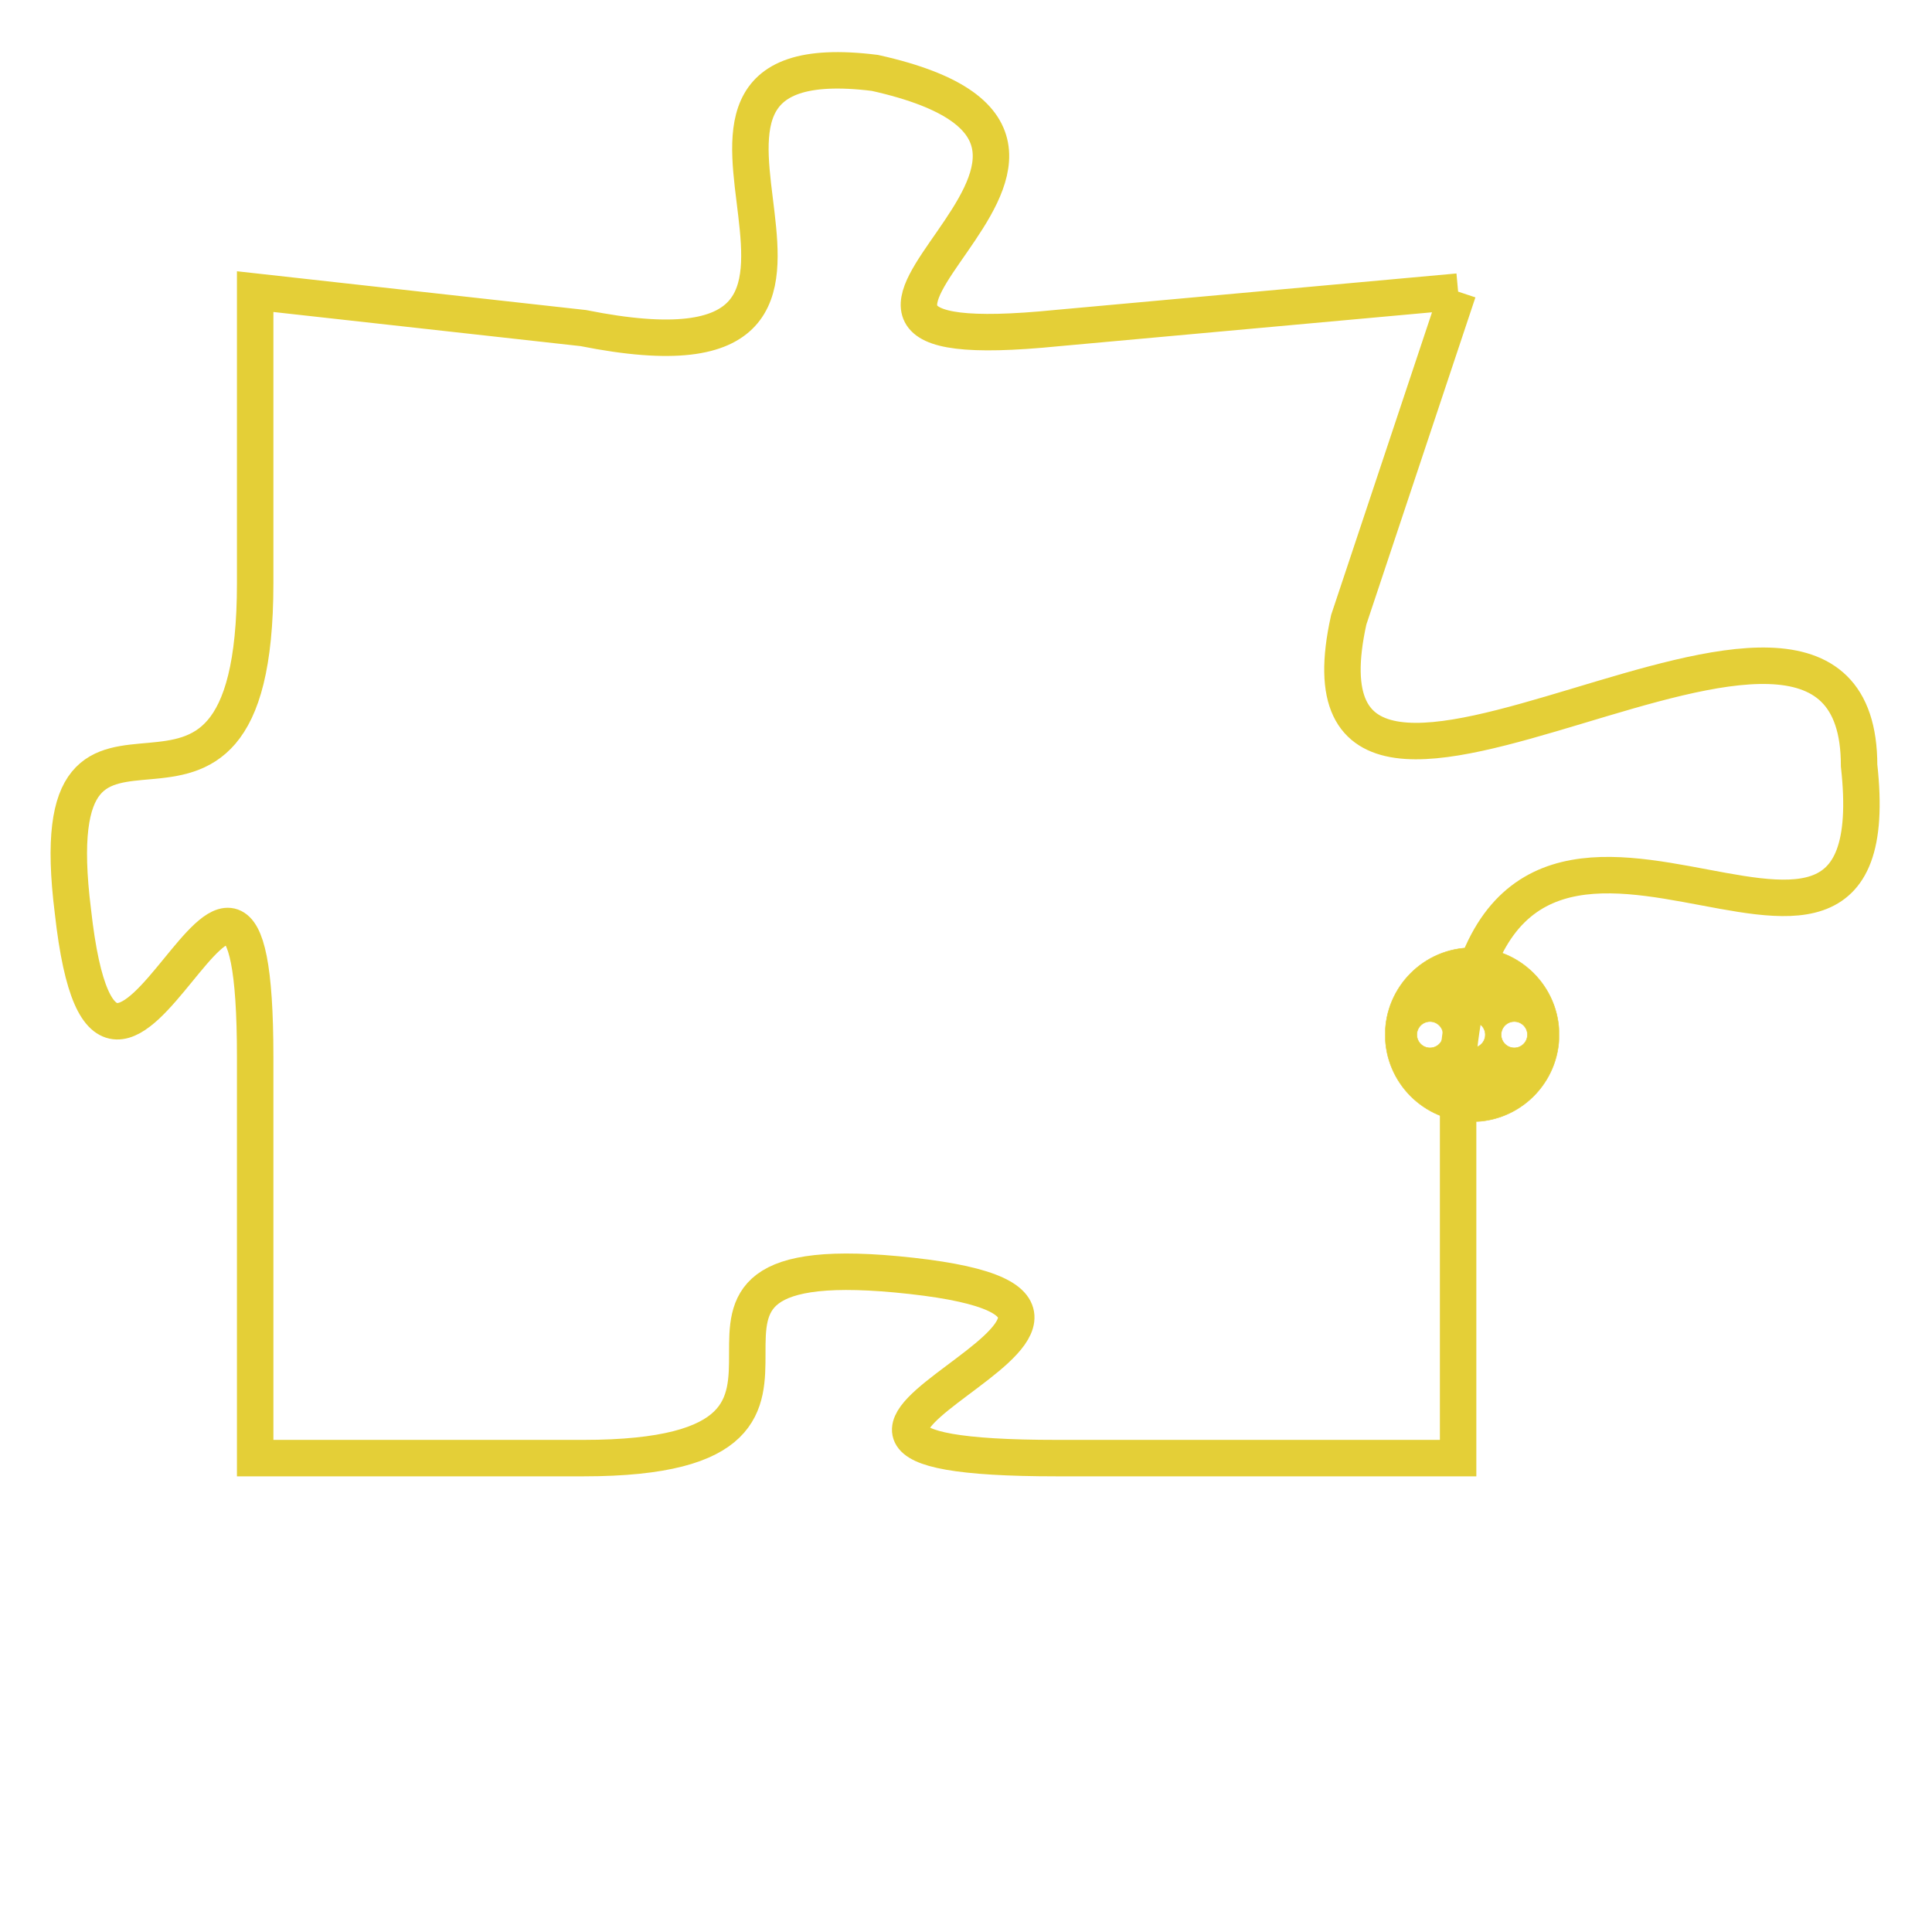 <svg version="1.1" xmlns="http://www.w3.org/2000/svg" xmlns:xlink="http://www.w3.org/1999/xlink" fill="transparent" x="0" y="0" width="350" height="350" preserveAspectRatio="xMinYMin slice"><style type="text/css">.links{fill:transparent;stroke: #E4CF37;}.links:hover{fill:#63D272; opacity:0.4;}</style><defs><g id="allt"><path id="t9455" d="M3168,2304 L3157,2305 C3147,2306 3161,2300 3152,2298 C3144,2297 3154,2307 3144,2305 L3135,2304 3135,2304 L3135,2312 C3135,2321 3129,2313 3130,2321 C3131,2330 3135,2315 3135,2325 L3135,2336 3135,2336 L3144,2336 C3153,2336 3144,2330 3153,2331 C3162,2332 3146,2336 3157,2336 L3168,2336 3168,2336 L3168,2325 C3169,2314 3180,2326 3179,2317 C3179,2309 3163,2322 3165,2313 L3168,2304"/></g><clipPath id="c" clipRule="evenodd" fill="transparent"><use href="#t9455"/></clipPath></defs><svg viewBox="3128 2296 53 41" preserveAspectRatio="xMinYMin meet"><svg width="4380" height="2430"><g><image crossorigin="anonymous" x="0" y="0" href="https://nftpuzzle.license-token.com/assets/completepuzzle.svg" width="100%" height="100%" /><g class="links"><use href="#t9455"/></g></g></svg><svg x="3166" y="2322" height="9%" width="9%" viewBox="0 0 330 330"><g><a xlink:href="https://nftpuzzle.license-token.com/" class="links"><title>See the most innovative NFT based token software licensing project</title><path fill="#E4CF37" id="more" d="M165,0C74.019,0,0,74.019,0,165s74.019,165,165,165s165-74.019,165-165S255.981,0,165,0z M85,190 c-13.785,0-25-11.215-25-25s11.215-25,25-25s25,11.215,25,25S98.785,190,85,190z M165,190c-13.785,0-25-11.215-25-25 s11.215-25,25-25s25,11.215,25,25S178.785,190,165,190z M245,190c-13.785,0-25-11.215-25-25s11.215-25,25-25 c13.785,0,25,11.215,25,25S258.785,190,245,190z"></path></a></g></svg></svg></svg>